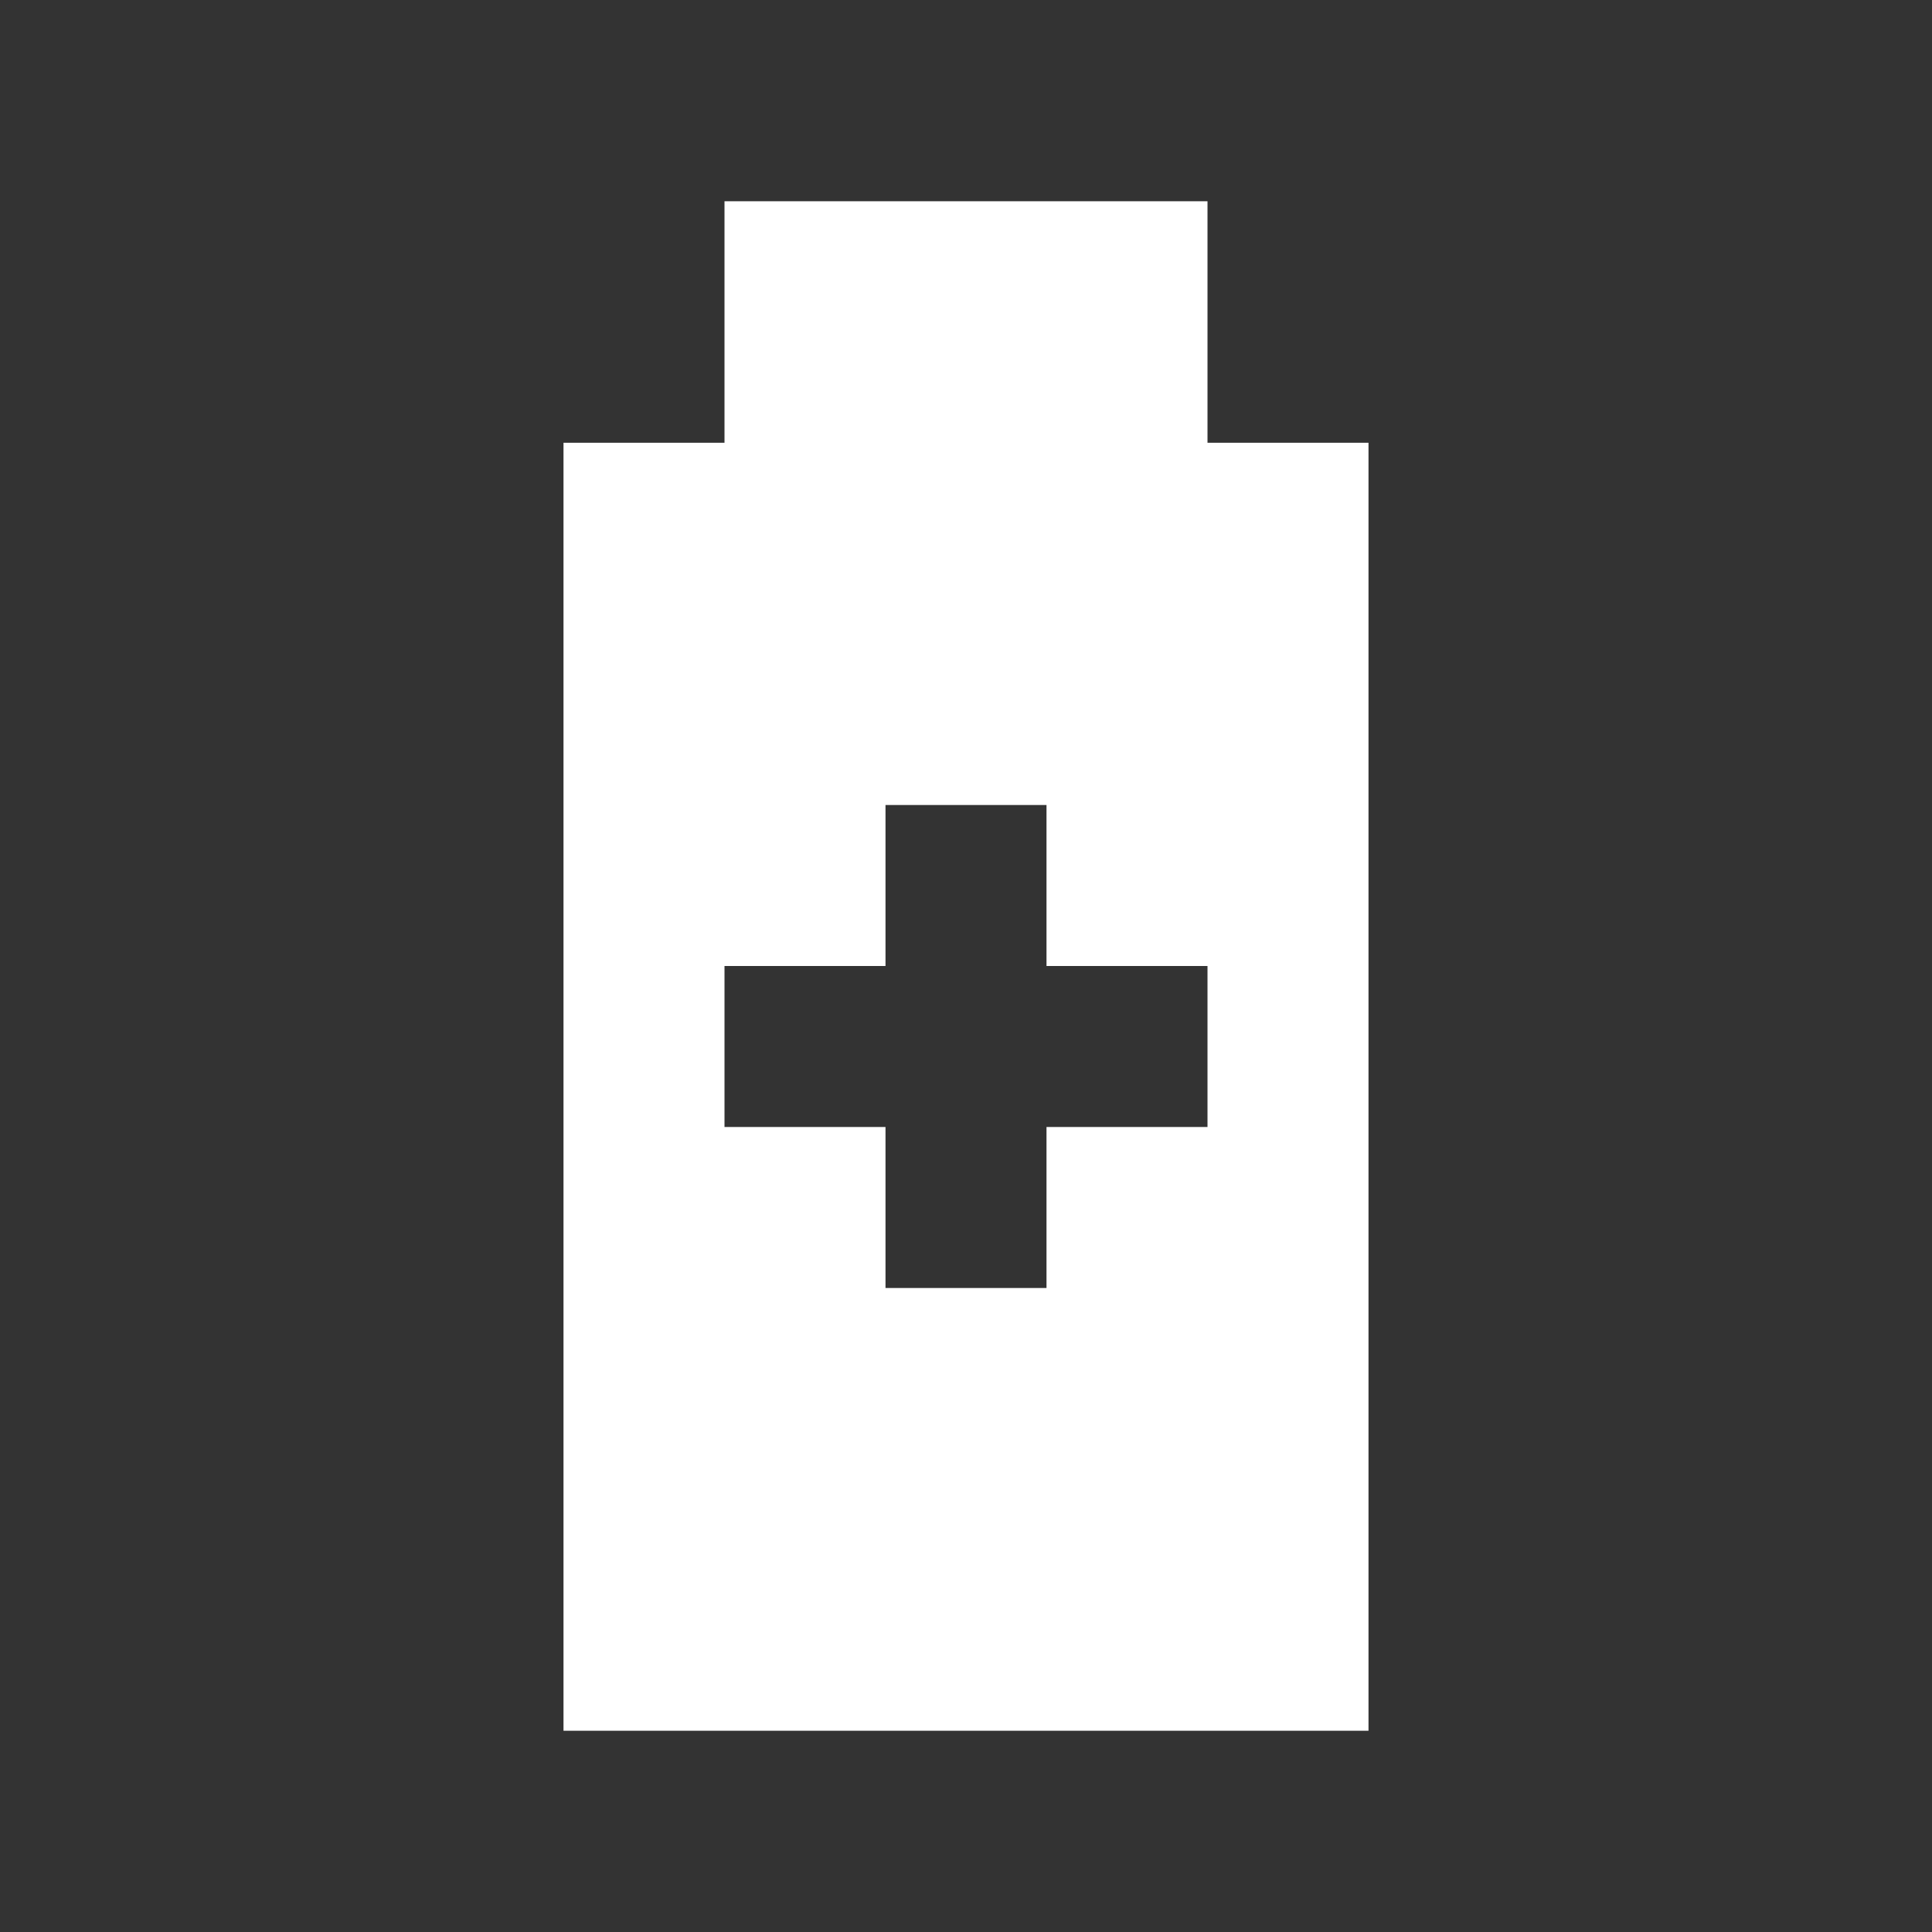 <?xml version="1.0" encoding="UTF-8" standalone="no"?><!-- Generator: Gravit.io --><svg xmlns="http://www.w3.org/2000/svg" xmlns:xlink="http://www.w3.org/1999/xlink" style="isolation:isolate" viewBox="0 0 24 24" width="24pt" height="24pt"><rect x="0" y="0" width="24" height="24" fill="#333333" stroke="none"/><defs><clipPath id="_clipPath_6heXQQOb8JydZClTEaS3KKwgSmXhWaXV"><rect width="24" height="24"/></clipPath></defs><g clip-path="url(#_clipPath_6heXQQOb8JydZClTEaS3KKwgSmXhWaXV)"><rect width="24" height="24" style="fill:rgb(0,0,0)" fill-opacity="0"/><path d=" M 11 12 L 11 12 L 11 10 L 13 10 L 13 12 L 15 12 L 15 14 L 13 14 L 13 16 L 11 16 L 11 14 L 9 14 L 9 12 L 11 12 L 11 12 Z  M 17 5.5 L 17 21.5 L 7 21.5 L 7 5.5 L 9 5.5 L 9 2.5 L 15 2.5 L 15 5.5 L 17 5.5 L 17 5.5 Z " fill-rule="evenodd" fill="rgb(255,255,255)"/></g></svg>